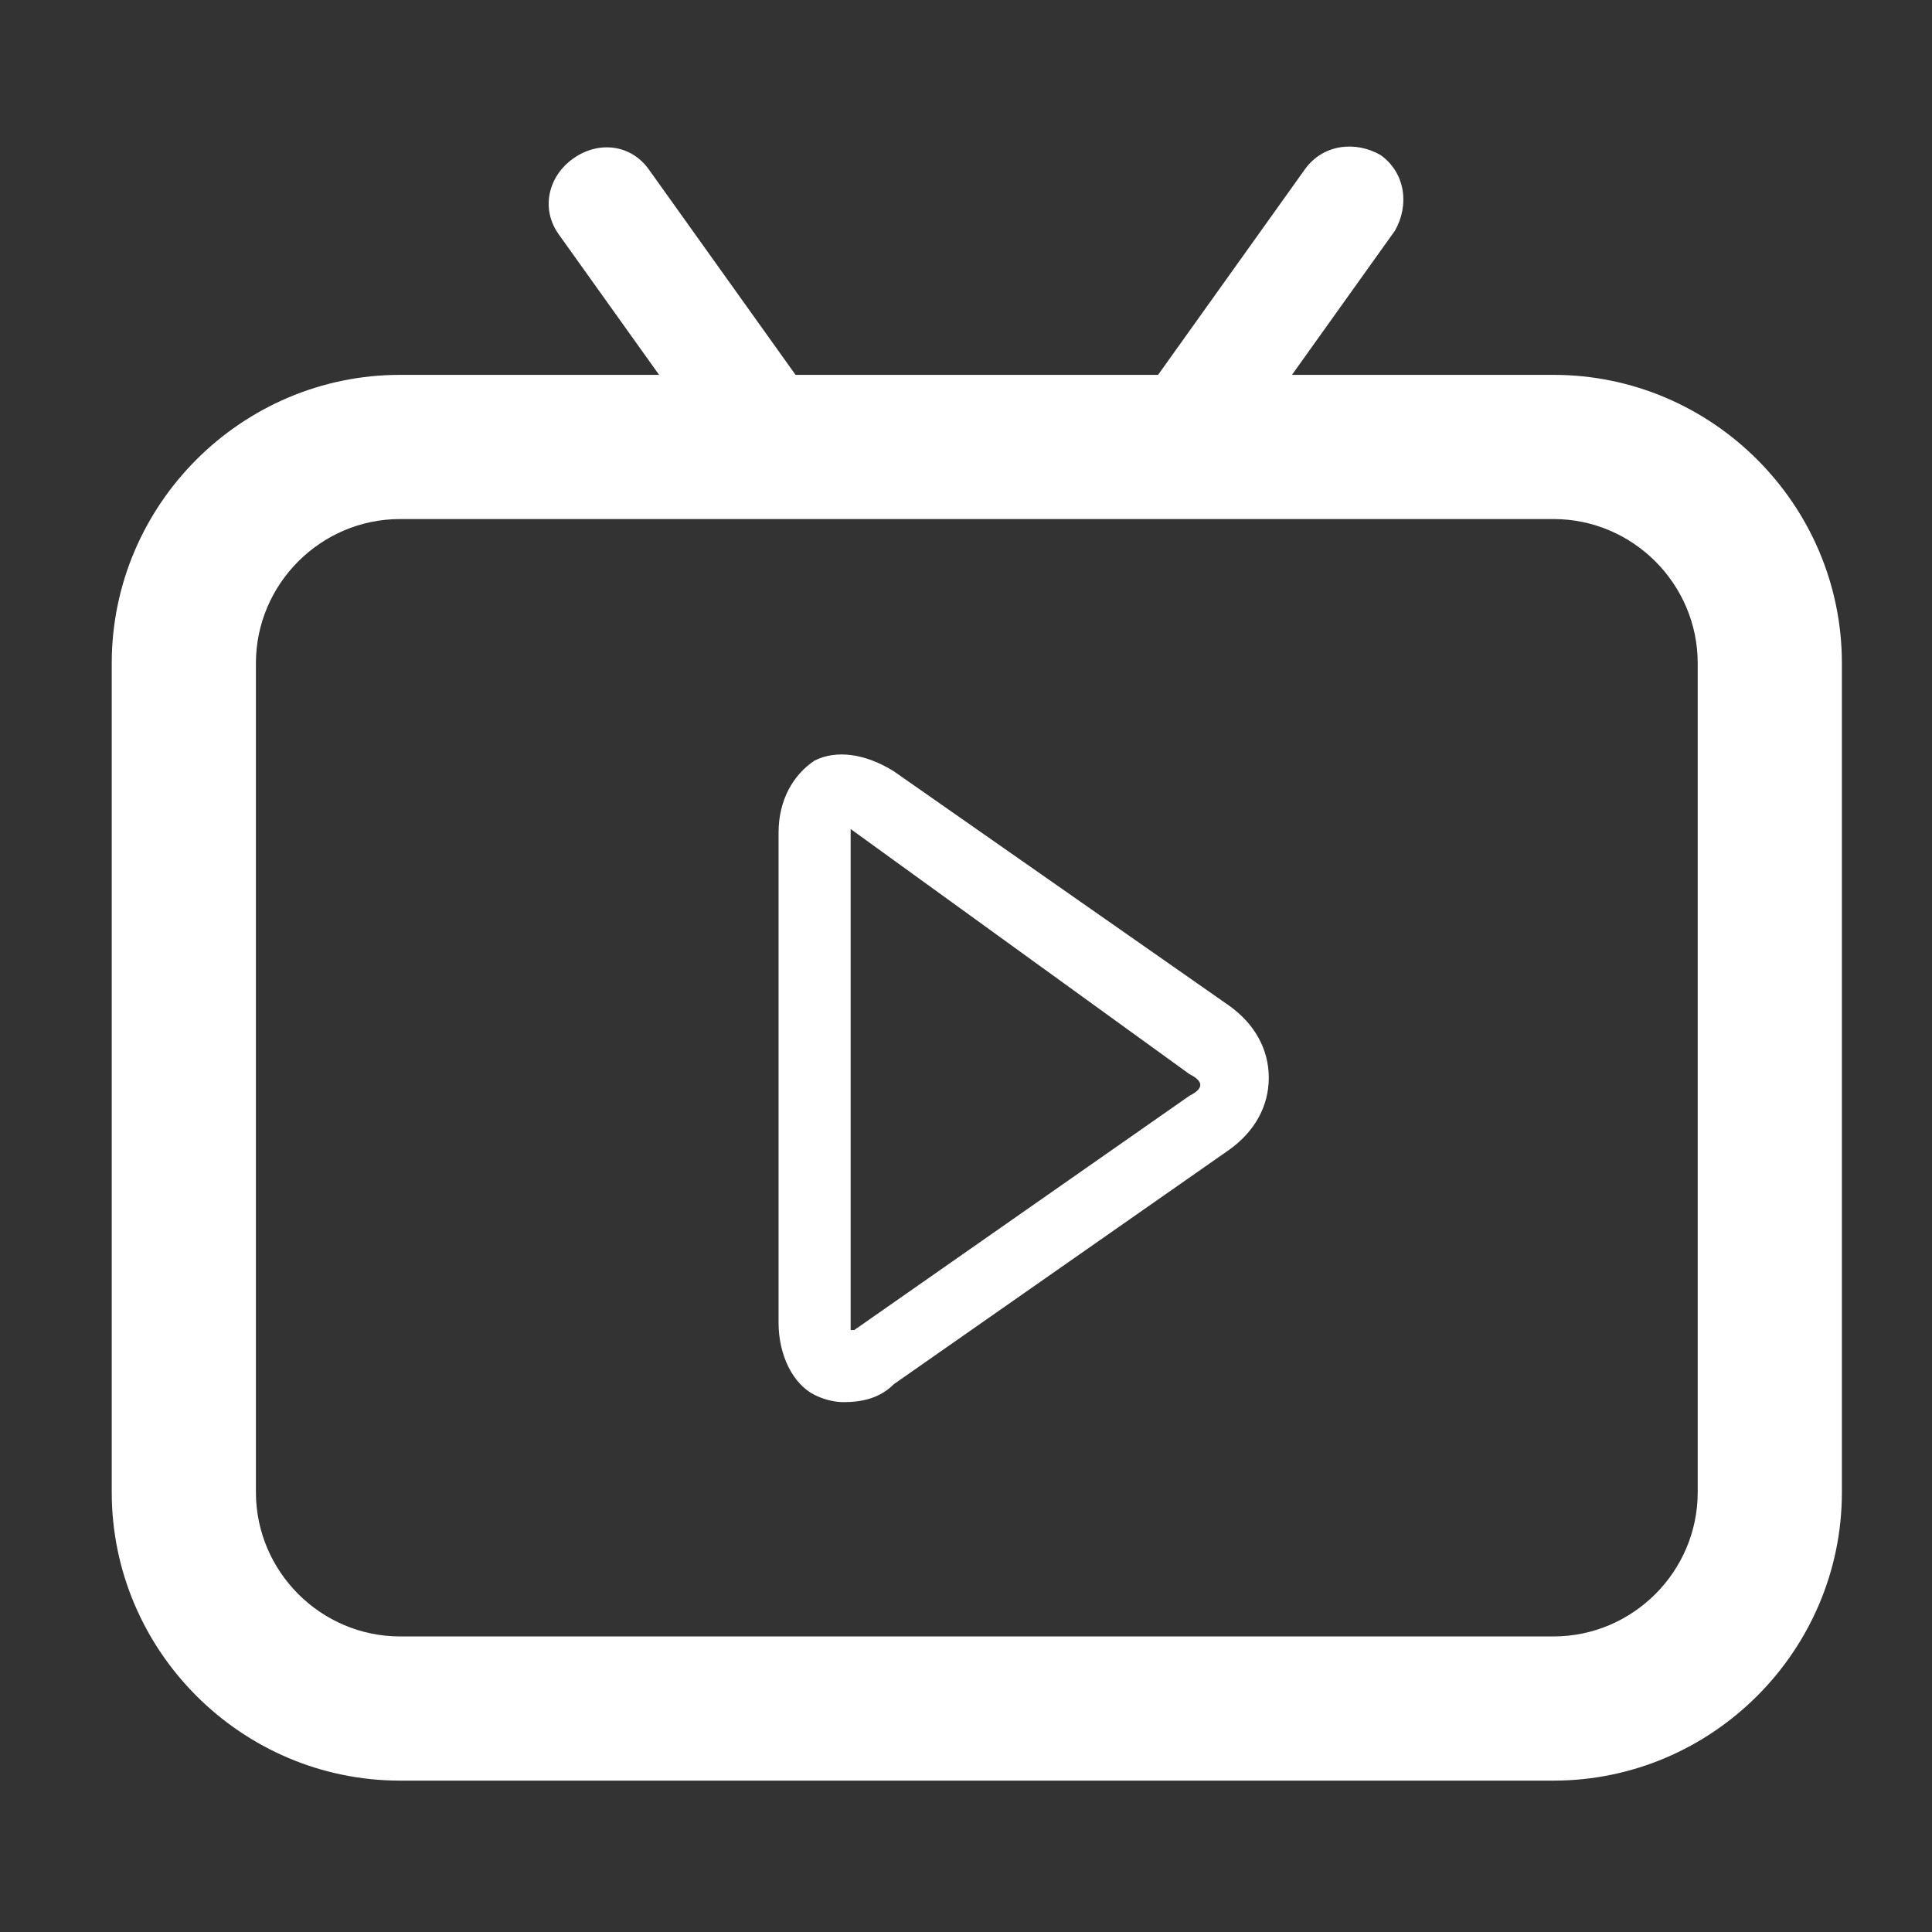 <?xml version="1.0" standalone="no"?><!DOCTYPE svg PUBLIC "-//W3C//DTD SVG 1.1//EN" "http://www.w3.org/Graphics/SVG/1.1/DTD/svg11.dtd"><svg t="1660036904163" class="icon" viewBox="0 0 1024 1024" version="1.1" xmlns="http://www.w3.org/2000/svg" p-id="6905" xmlns:xlink="http://www.w3.org/1999/xlink" width="32" height="32"><rect x="0" y="0" width="1024" height="1024" fill="#333333" stroke="none"/><defs><style type="text/css">@font-face { font-family: feedback-iconfont; src: url("//at.alicdn.com/t/font_1031158_u69w8yhxdu.woff2?t=1630033759944") format("woff2"), url("//at.alicdn.com/t/font_1031158_u69w8yhxdu.woff?t=1630033759944") format("woff"), url("//at.alicdn.com/t/font_1031158_u69w8yhxdu.ttf?t=1630033759944") format("truetype"); }
</style></defs><path d="M823.403 943.761h-611.343c-84.06 0-152.836-68.776-152.836-152.836v-439.403c0-84.06 68.776-152.836 152.836-152.836h611.343c84.06 0 152.836 68.776 152.836 152.836v439.403c0 84.06-68.776 152.836-152.836 152.836z m-611.343-668.657c-42.03 0-76.418 34.388-76.418 76.418v439.403c0 42.03 34.388 76.418 76.418 76.418h611.343c42.03 0 76.418-34.388 76.418-76.418v-439.403c0-42.03-34.388-76.418-76.418-76.418h-611.343z" fill="#ffffff" p-id="6906"></path><path d="M620.896 269.373c-5.731 0-11.463-1.91-17.194-5.731-13.373-9.552-15.284-26.746-7.642-40.119l95.522-133.731c9.552-13.373 26.746-15.284 40.119-7.642 13.373 9.552 15.284 26.746 7.642 40.119l-95.522 133.731c-3.821 7.642-13.373 13.373-22.925 13.373zM414.567 269.373c-9.552 0-17.194-3.821-22.925-11.463l-95.522-133.731c-9.552-13.373-5.731-30.567 7.642-40.119s30.567-7.642 40.119 5.731l95.522 133.731c9.552 13.373 5.731 30.567-7.642 40.119-5.731 3.821-11.463 5.731-17.194 5.731z" fill="#ffffff" p-id="6907"></path><path d="M447.045 743.164c-5.731 0-11.463-1.91-15.284-3.821-11.463-5.731-19.104-21.015-19.104-38.209V441.313c0-17.194 7.642-30.567 19.104-38.209 11.463-5.731 26.746-3.821 42.03 5.731l177.672 124.179c13.373 9.552 21.015 22.925 21.015 38.209s-7.642 28.657-21.015 38.209l-177.672 124.179c-7.642 7.642-17.194 9.552-26.746 9.552z m3.821-303.761v265.552h1.91l177.672-124.179c3.821-1.91 5.731-3.821 5.731-5.731 0-1.91-1.91-3.821-5.731-5.731L450.866 439.403c1.91 0 0 0 0 0z" fill="#ffffff" p-id="6908"></path></svg>
